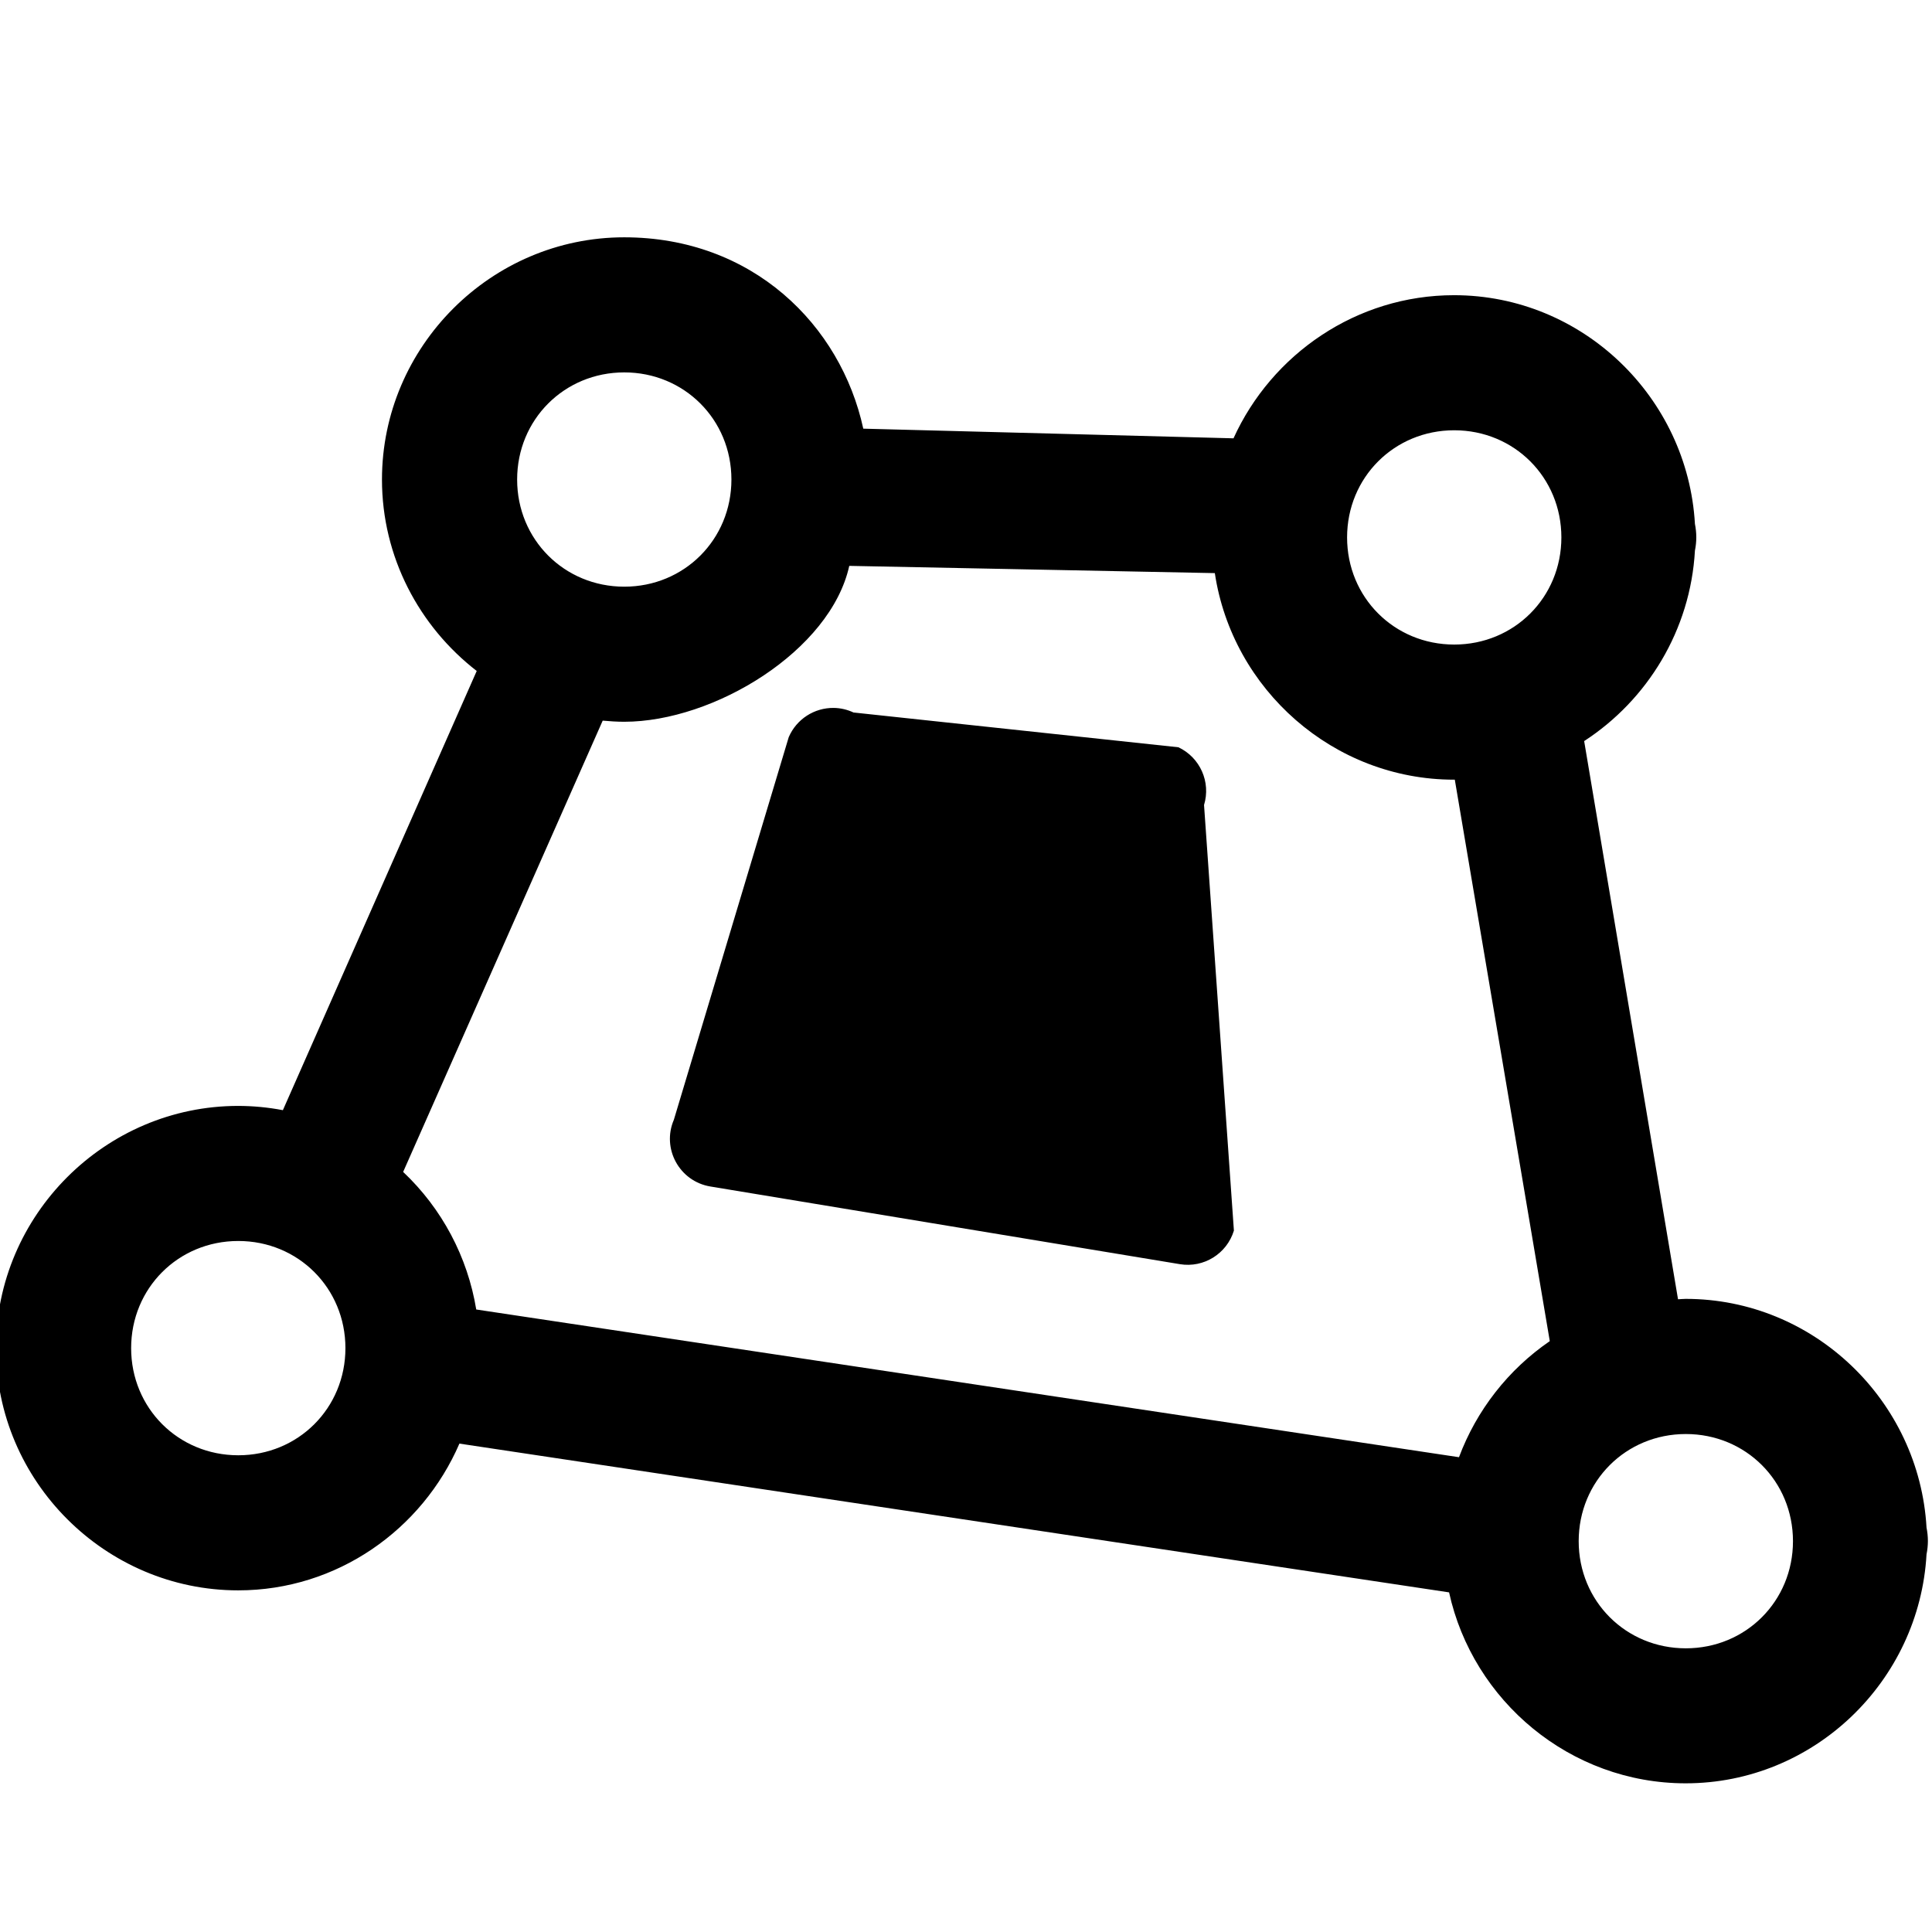 <svg
   xmlns:svg="http://www.w3.org/2000/svg"
   xmlns="http://www.w3.org/2000/svg"
   width="24px"
   height="24px"
   viewBox="0 0 24 24"
   class="iconify iconify--gis"
   preserveAspectRatio="xMidYMid meet"
   version="1.1"
   id="svg58">
  <defs
     id="defs44" />
  <path
     d="m 7.754,2.948 c 1.594,0 2.69,1.089 2.97,2.377 v 0 l 4.599,0.12 c 0.474,-1.044 1.527,-1.778 2.74,-1.778 1.594,0 2.902,1.268 2.992,2.841 0.011,0.055 0.017,0.111 0.017,0.168 -1.98e-4,0.055 -0.006,0.11 -0.017,0.164 -0.055,0.988 -0.591,1.856 -1.376,2.366 l 1.166,6.934 c 0.032,-9.59e-4 0.063,-0.005 0.095,-0.005 1.594,0 2.902,1.268 2.992,2.841 0.011,0.055 0.017,0.111 0.017,0.168 -1.99e-4,0.055 -0.006,0.11 -0.017,0.164 -0.088,1.575 -1.396,2.845 -2.992,2.845 -1.434,0 -2.644,-1.023 -2.939,-2.372 L 5.707,17.933 C 5.246,19 4.189,19.756 2.959,19.756 1.307,19.756 -0.05,18.399 -0.05,16.747 c 0,-1.652 1.357,-3.009 3.009,-3.009 0.186,3.11e-4 0.372,0.018 0.555,0.053 L 5.922,8.335 C 5.209,7.783 4.745,6.921 4.745,5.957 c 0,-1.652 1.357,-3.009 3.009,-3.009 z M 6.424,5.957 c 0,0.745 0.586,1.331 1.331,1.331 0.745,0 1.331,-0.586 1.331,-1.331 0,-0.745 -0.586,-1.331 -1.331,-1.331 -0.745,0 -1.331,0.586 -1.331,1.331 z m 10.31,0.719 c 0,0.745 0.586,1.331 1.331,1.331 0.745,0 1.331,-0.586 1.331,-1.331 0,-0.745 -0.586,-1.331 -1.331,-1.331 -0.745,0 -1.331,0.586 -1.331,1.331 z m -6.184,0.353 C 10.318,8.083 8.87,8.966 7.754,8.966 c -0.09,0 -0.179,-0.006 -0.267,-0.014 L 5.008,14.558 c 0.482,0.455 0.801,1.056 0.908,1.709 l 12.208,1.835 c 0.219,-0.585 0.613,-1.089 1.128,-1.442 l -1.18,-6.975 -0.008,4.79e-4 c -1.501,0 -2.756,-1.122 -2.973,-2.566 l -4.542,-0.09 z m 0.054,1.822 4.035,0.432 c 0.269,0.127 0.405,0.432 0.318,0.717 l 0.371,5.287 c -0.088,0.288 -0.375,0.466 -0.671,0.417 L 8.824,14.739 C 8.44,14.675 8.217,14.268 8.371,13.91 L 9.798,9.157 c 0.096,-0.223 0.317,-0.366 0.559,-0.363 0.085,0.001 0.169,0.021 0.246,0.057 z m -7.644,6.565 c -0.745,0 -1.331,0.586 -1.331,1.331 0,0.745 0.586,1.331 1.331,1.331 0.745,0 1.331,-0.586 1.331,-1.331 0,-0.745 -0.586,-1.331 -1.331,-1.331 z m 17.982,2.398 c -0.745,0 -1.331,0.586 -1.331,1.331 0,0.745 0.586,1.331 1.331,1.331 0.745,0 1.331,-0.586 1.331,-1.331 0,-0.745 -0.586,-1.331 -1.331,-1.331 z"
     fill="currentColor"
     id="path39"
     style="stroke-width:0.24" />
</svg>
